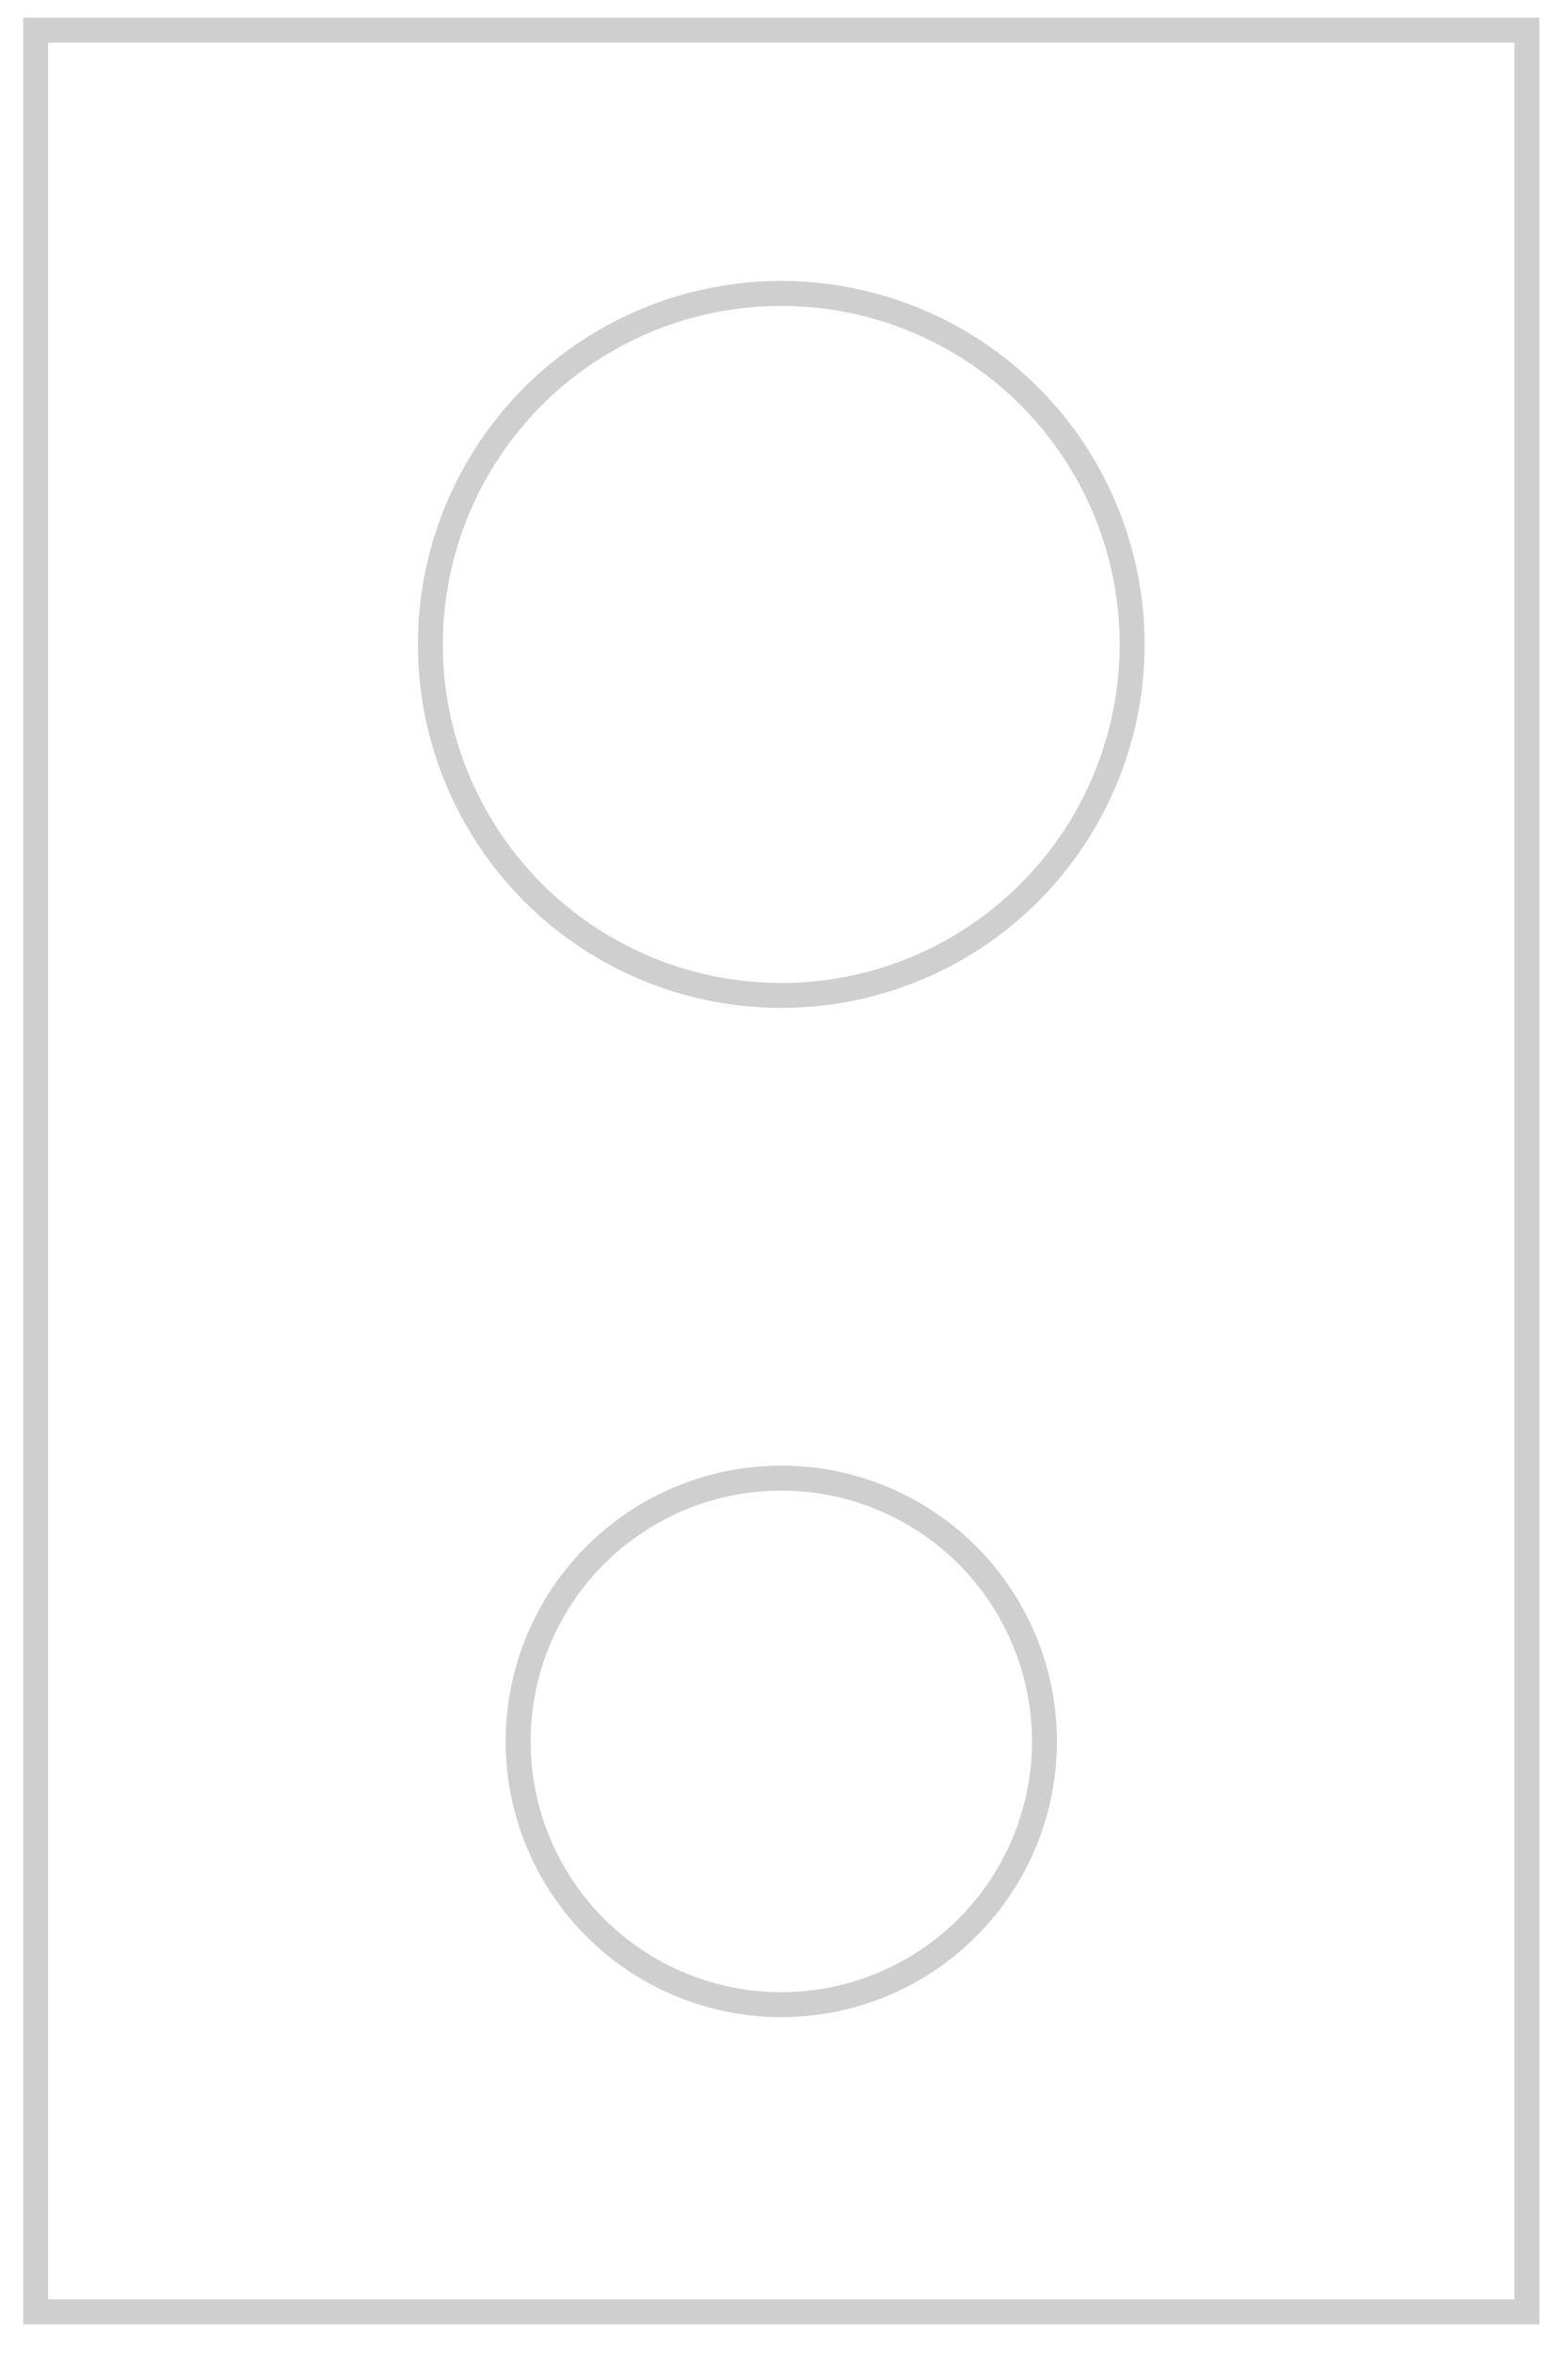 <svg width="44" height="66" viewBox="0 0 44 66" fill="none" xmlns="http://www.w3.org/2000/svg">
<path d="M1 0.846H42.846V64.846H1V0.846Z" stroke="#CFCFCF" stroke-width="0.7"/>
<circle cx="7.385" cy="7.385" r="7.385" transform="matrix(1 0 0 -1 14.539 56.23)" stroke="#CFCFCF" stroke-width="0.7"/>
<circle cx="21.923" cy="18.076" r="9.846" transform="rotate(180 21.923 18.076)" stroke="#CFCFCF" stroke-width="0.7"/>
</svg>
